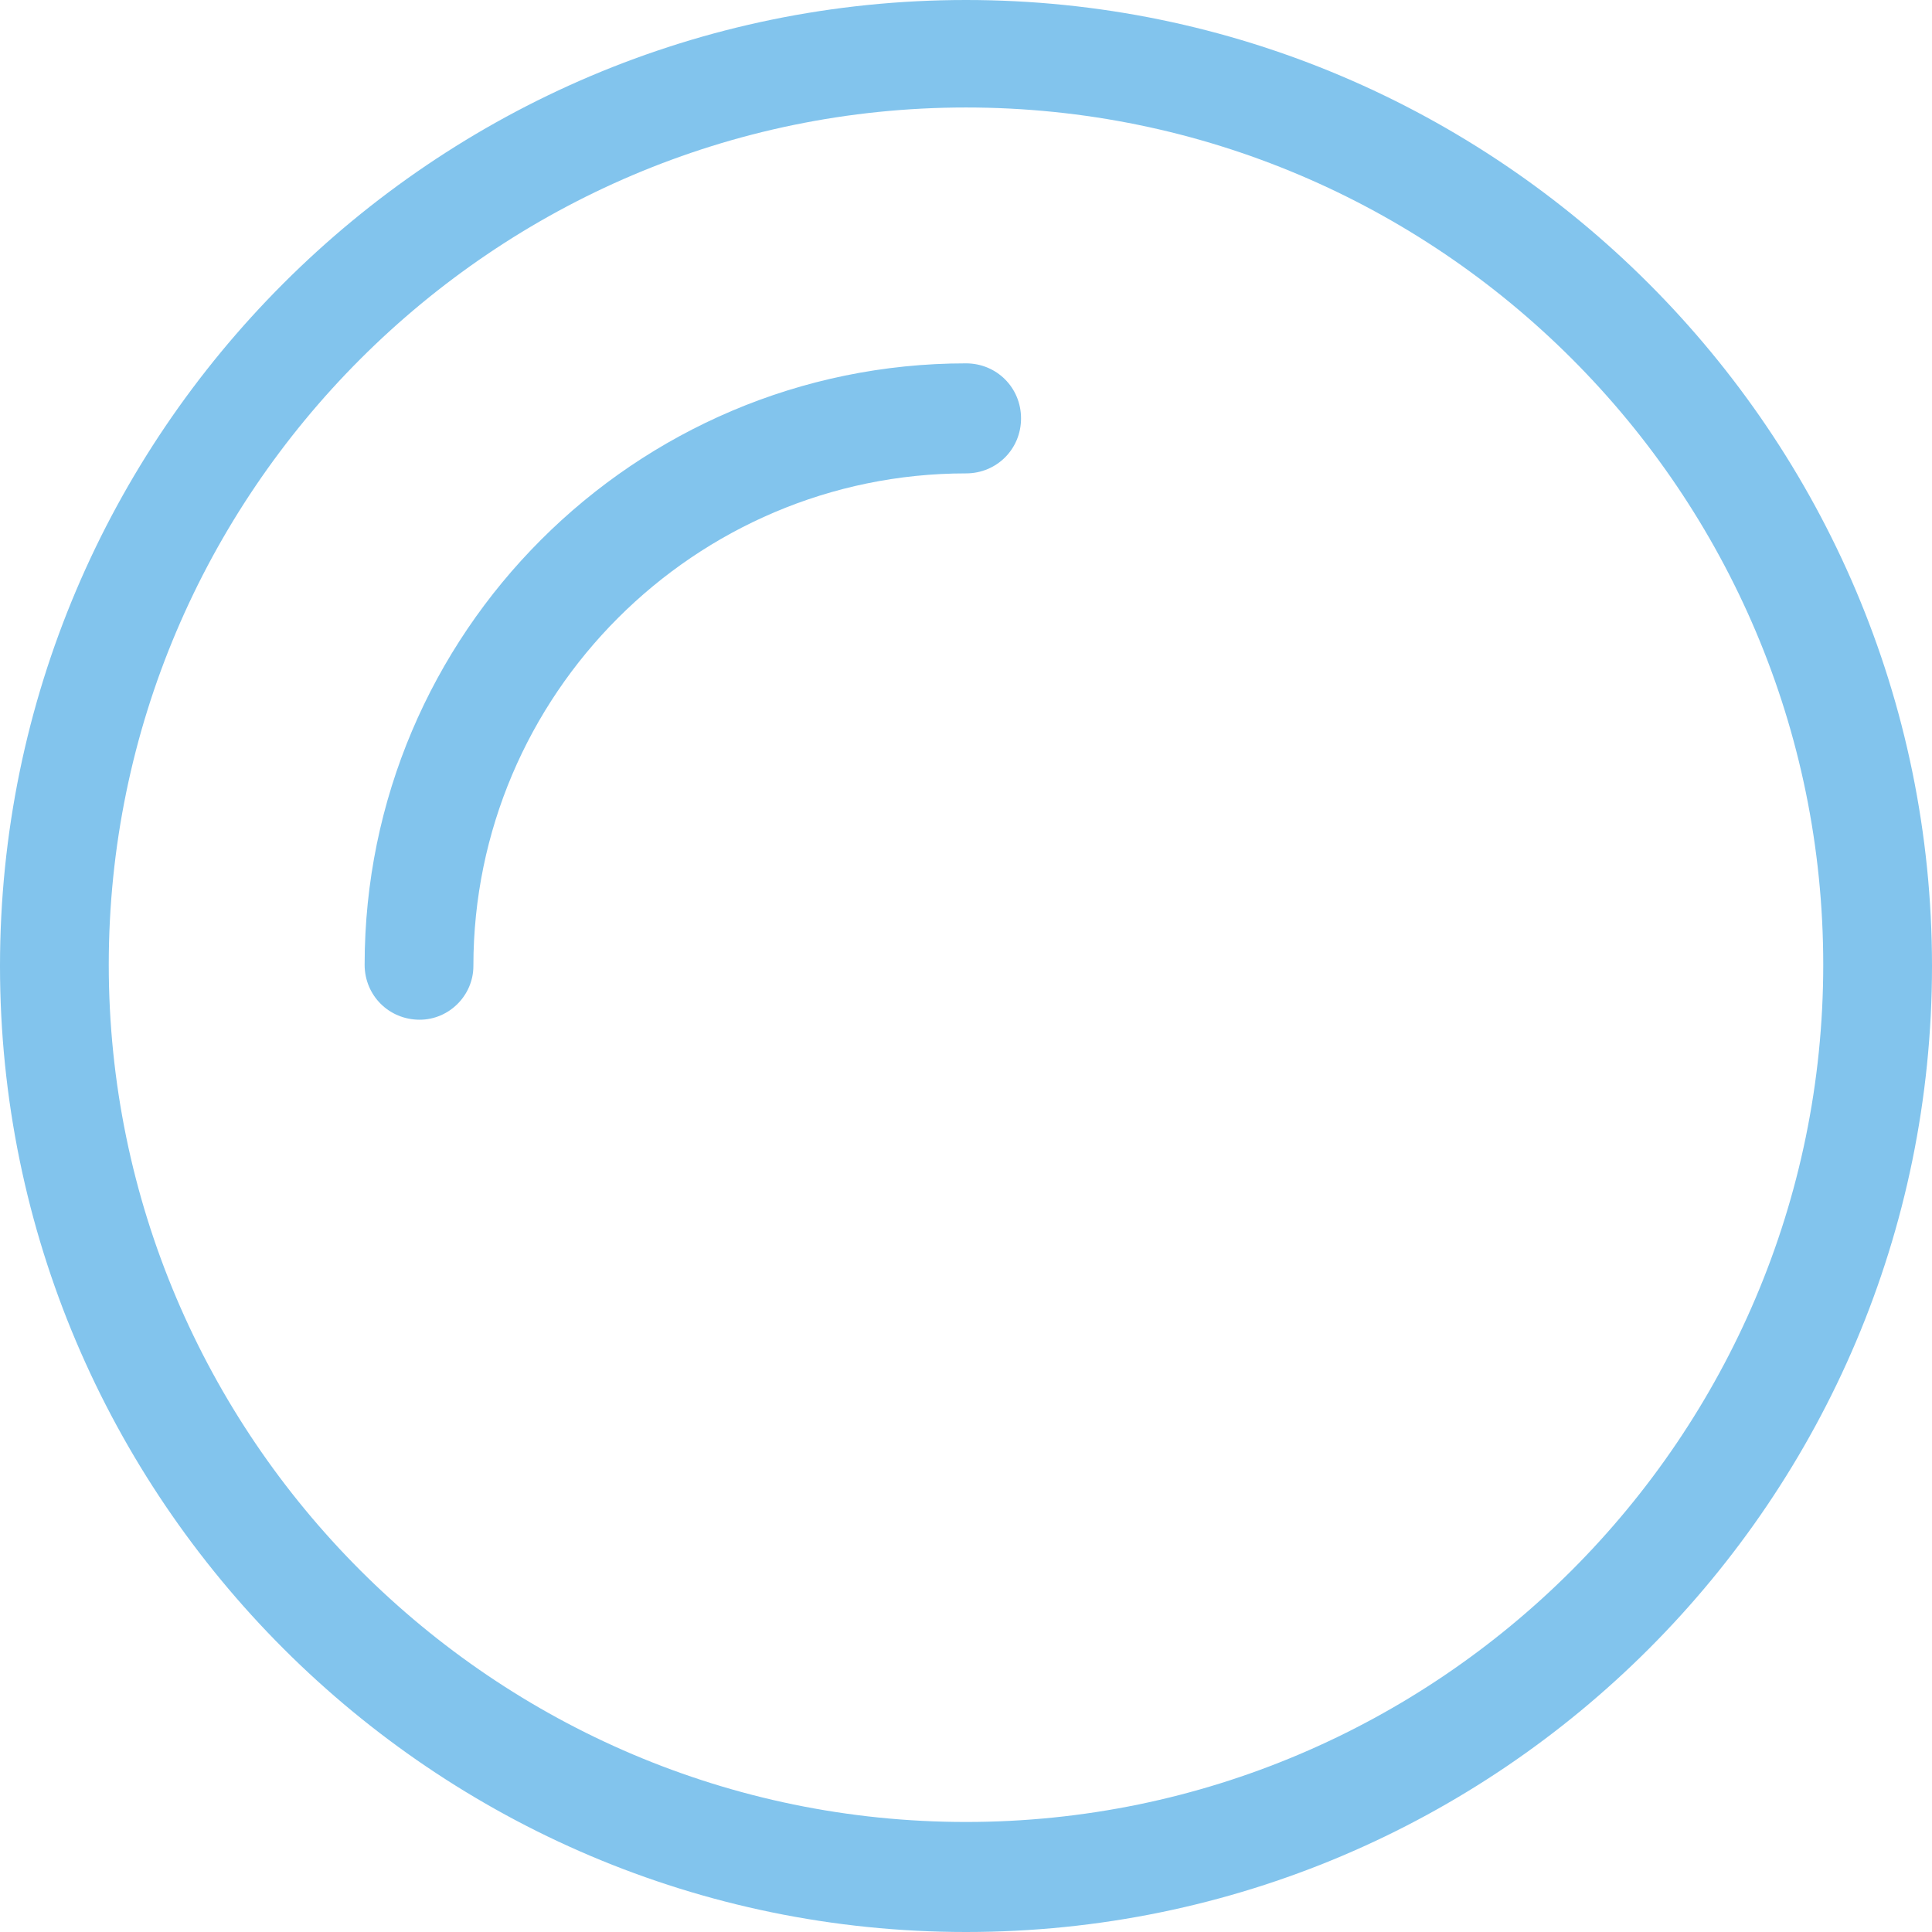 <svg width="41" height="41" viewBox="0 0 41 41" fill="none" xmlns="http://www.w3.org/2000/svg">
<path d="M20.5 41C9.205 41 0 31.795 0 20.5C0 9.205 9.205 0 20.5 0C31.795 0 41 9.205 41 20.5C41 31.795 31.823 41 20.5 41ZM20.5 2.281C10.481 2.281 2.308 10.454 2.308 20.473C2.308 30.492 10.481 38.665 20.5 38.665C30.519 38.665 38.692 30.492 38.692 20.473C38.692 10.454 30.546 2.281 20.5 2.281Z" fill="#82C4ED"/>
<path d="M8.906 21.64C8.254 21.64 7.738 21.125 7.738 20.473C7.738 13.44 13.467 7.711 20.5 7.711C21.152 7.711 21.668 8.227 21.668 8.879C21.668 9.53 21.152 10.046 20.5 10.046C14.744 10.046 10.046 14.744 10.046 20.5C10.046 21.125 9.53 21.64 8.906 21.64Z" fill="#82C4ED"/>
</svg>
